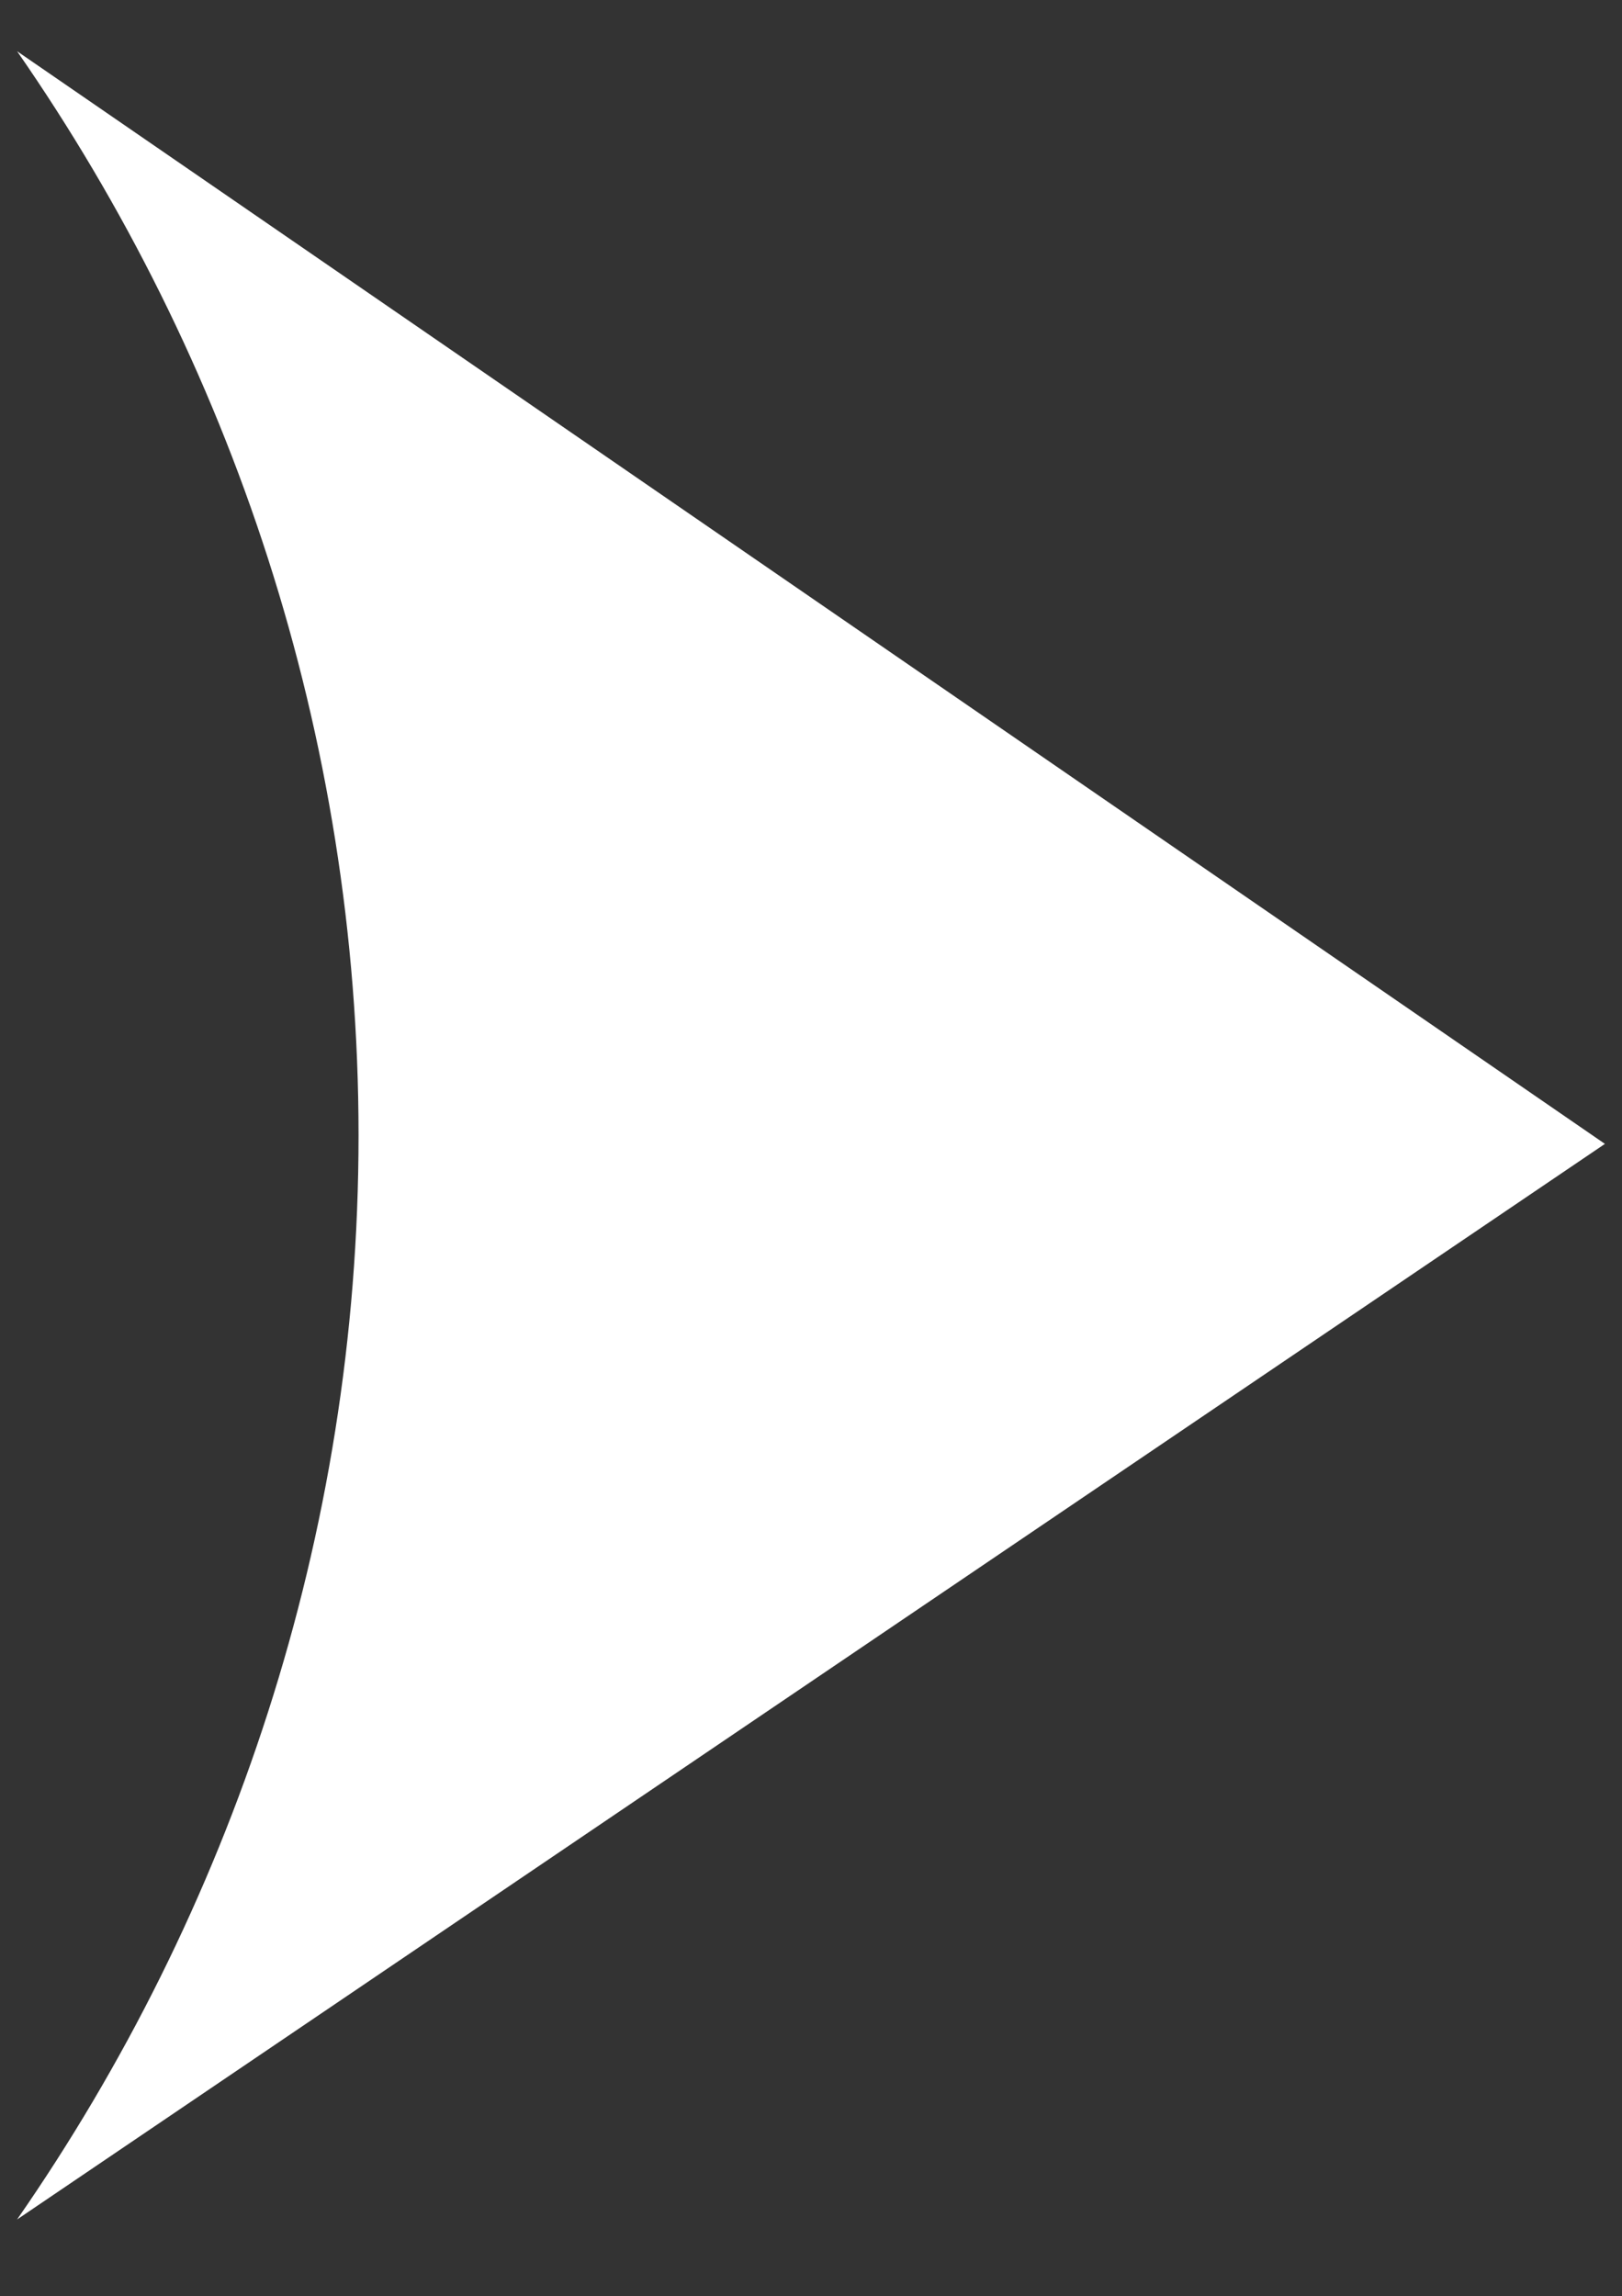 <?xml version="1.0" encoding="utf-8"?>
<!-- Generator: Adobe Illustrator 18.1.1, SVG Export Plug-In . SVG Version: 6.00 Build 0)  -->
<svg version="1.1" id="Layer_1" xmlns="http://www.w3.org/2000/svg" xmlns:xlink="http://www.w3.org/1999/xlink" x="0px" y="0px"
	 viewBox="0 0 19 26.9" enable-background="new 0 0 19 26.9" xml:space="preserve">
<rect x="0" y="0" width="19" height="26.9" fill="#333333" stroke="none"/>
<path fill="#FFFFFF" d="M18.8,13.4L0.2,0.6c2.5,3.6,4,8,4,12.7s-1.5,9.1-4,12.7L18.8,13.4z"/>
</svg>
